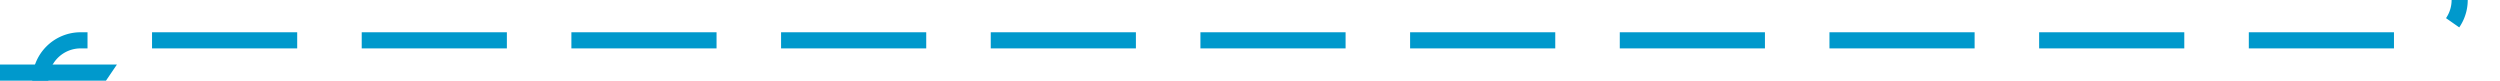 ﻿<?xml version="1.0" encoding="utf-8"?>
<svg version="1.1" xmlns:xlink="http://www.w3.org/1999/xlink" width="310px" height="10px" preserveAspectRatio="xMinYMid meet" viewBox="263 236  310 8" xmlns="http://www.w3.org/2000/svg">
  <path d="M 568 220  L 568 235  A 5 5 0 0 1 563 240 L 273 240  A 5 5 0 0 0 268 245 L 268 245  " stroke-width="2" stroke-dasharray="18,8" stroke="#0099cc" fill="none" />
  <path d="M 258.5 243  L 268 257  L 277.5 243  L 258.5 243  Z " fill-rule="nonzero" fill="#0099cc" stroke="none" />
</svg>